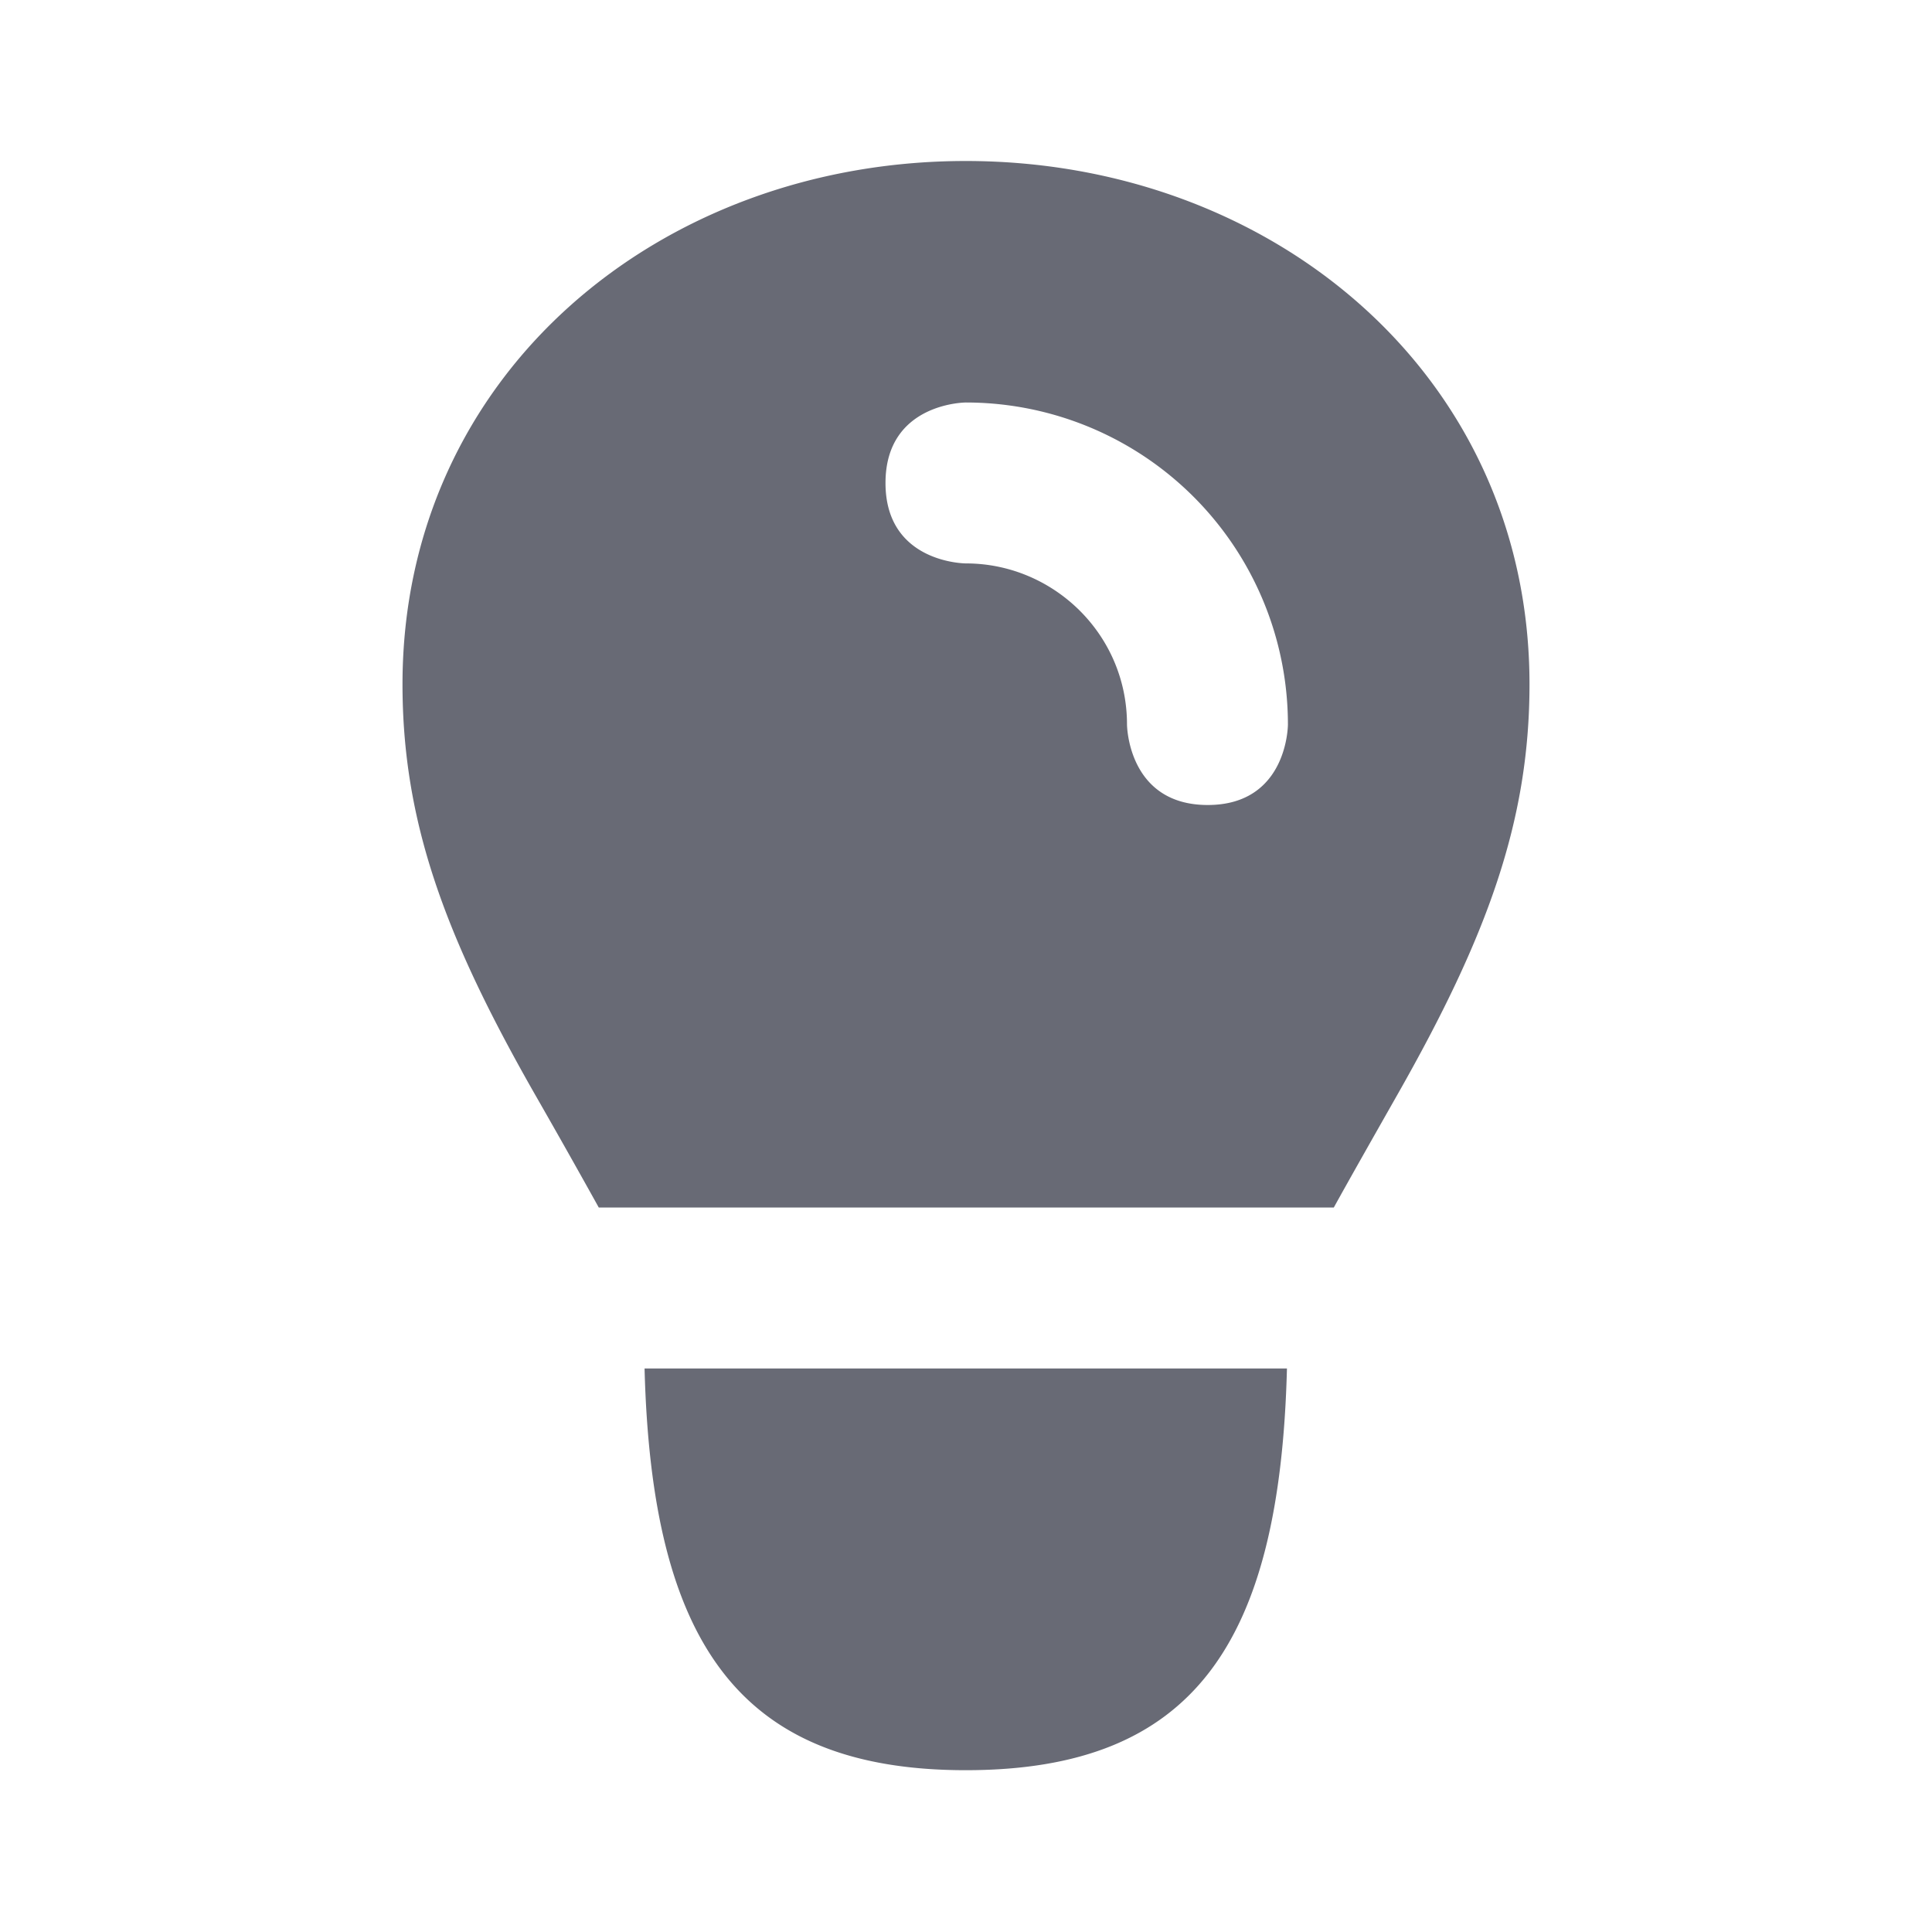 <svg xmlns="http://www.w3.org/2000/svg" width="24" height="24" viewBox="0 0 24 24">
    <path fill="#686A75" fill-rule="evenodd" d="M16.57 15H7.438a119.96 119.96 0 0 0-.808-1.432C5.526 11.628 5 10.206 5 8.5 5 4.655 8.192 2 11.997 2 15.803 2 19 4.658 19 8.5c0 1.705-.53 3.141-1.634 5.086-.345.608-.603 1.063-.797 1.414zm-.583 2c-.088 3.412-1.158 4.99-3.99 4.99-2.825 0-3.902-1.597-3.99-4.99h7.98zm-.984-7c.996 0 .996-1 .996-1a4 4 0 0 0-4-4S11 5.001 11 6s1 .999 1 .999c1.08 0 2 .876 2 2.001 0 0 .006 1 1.003 1z"/>
</svg>
